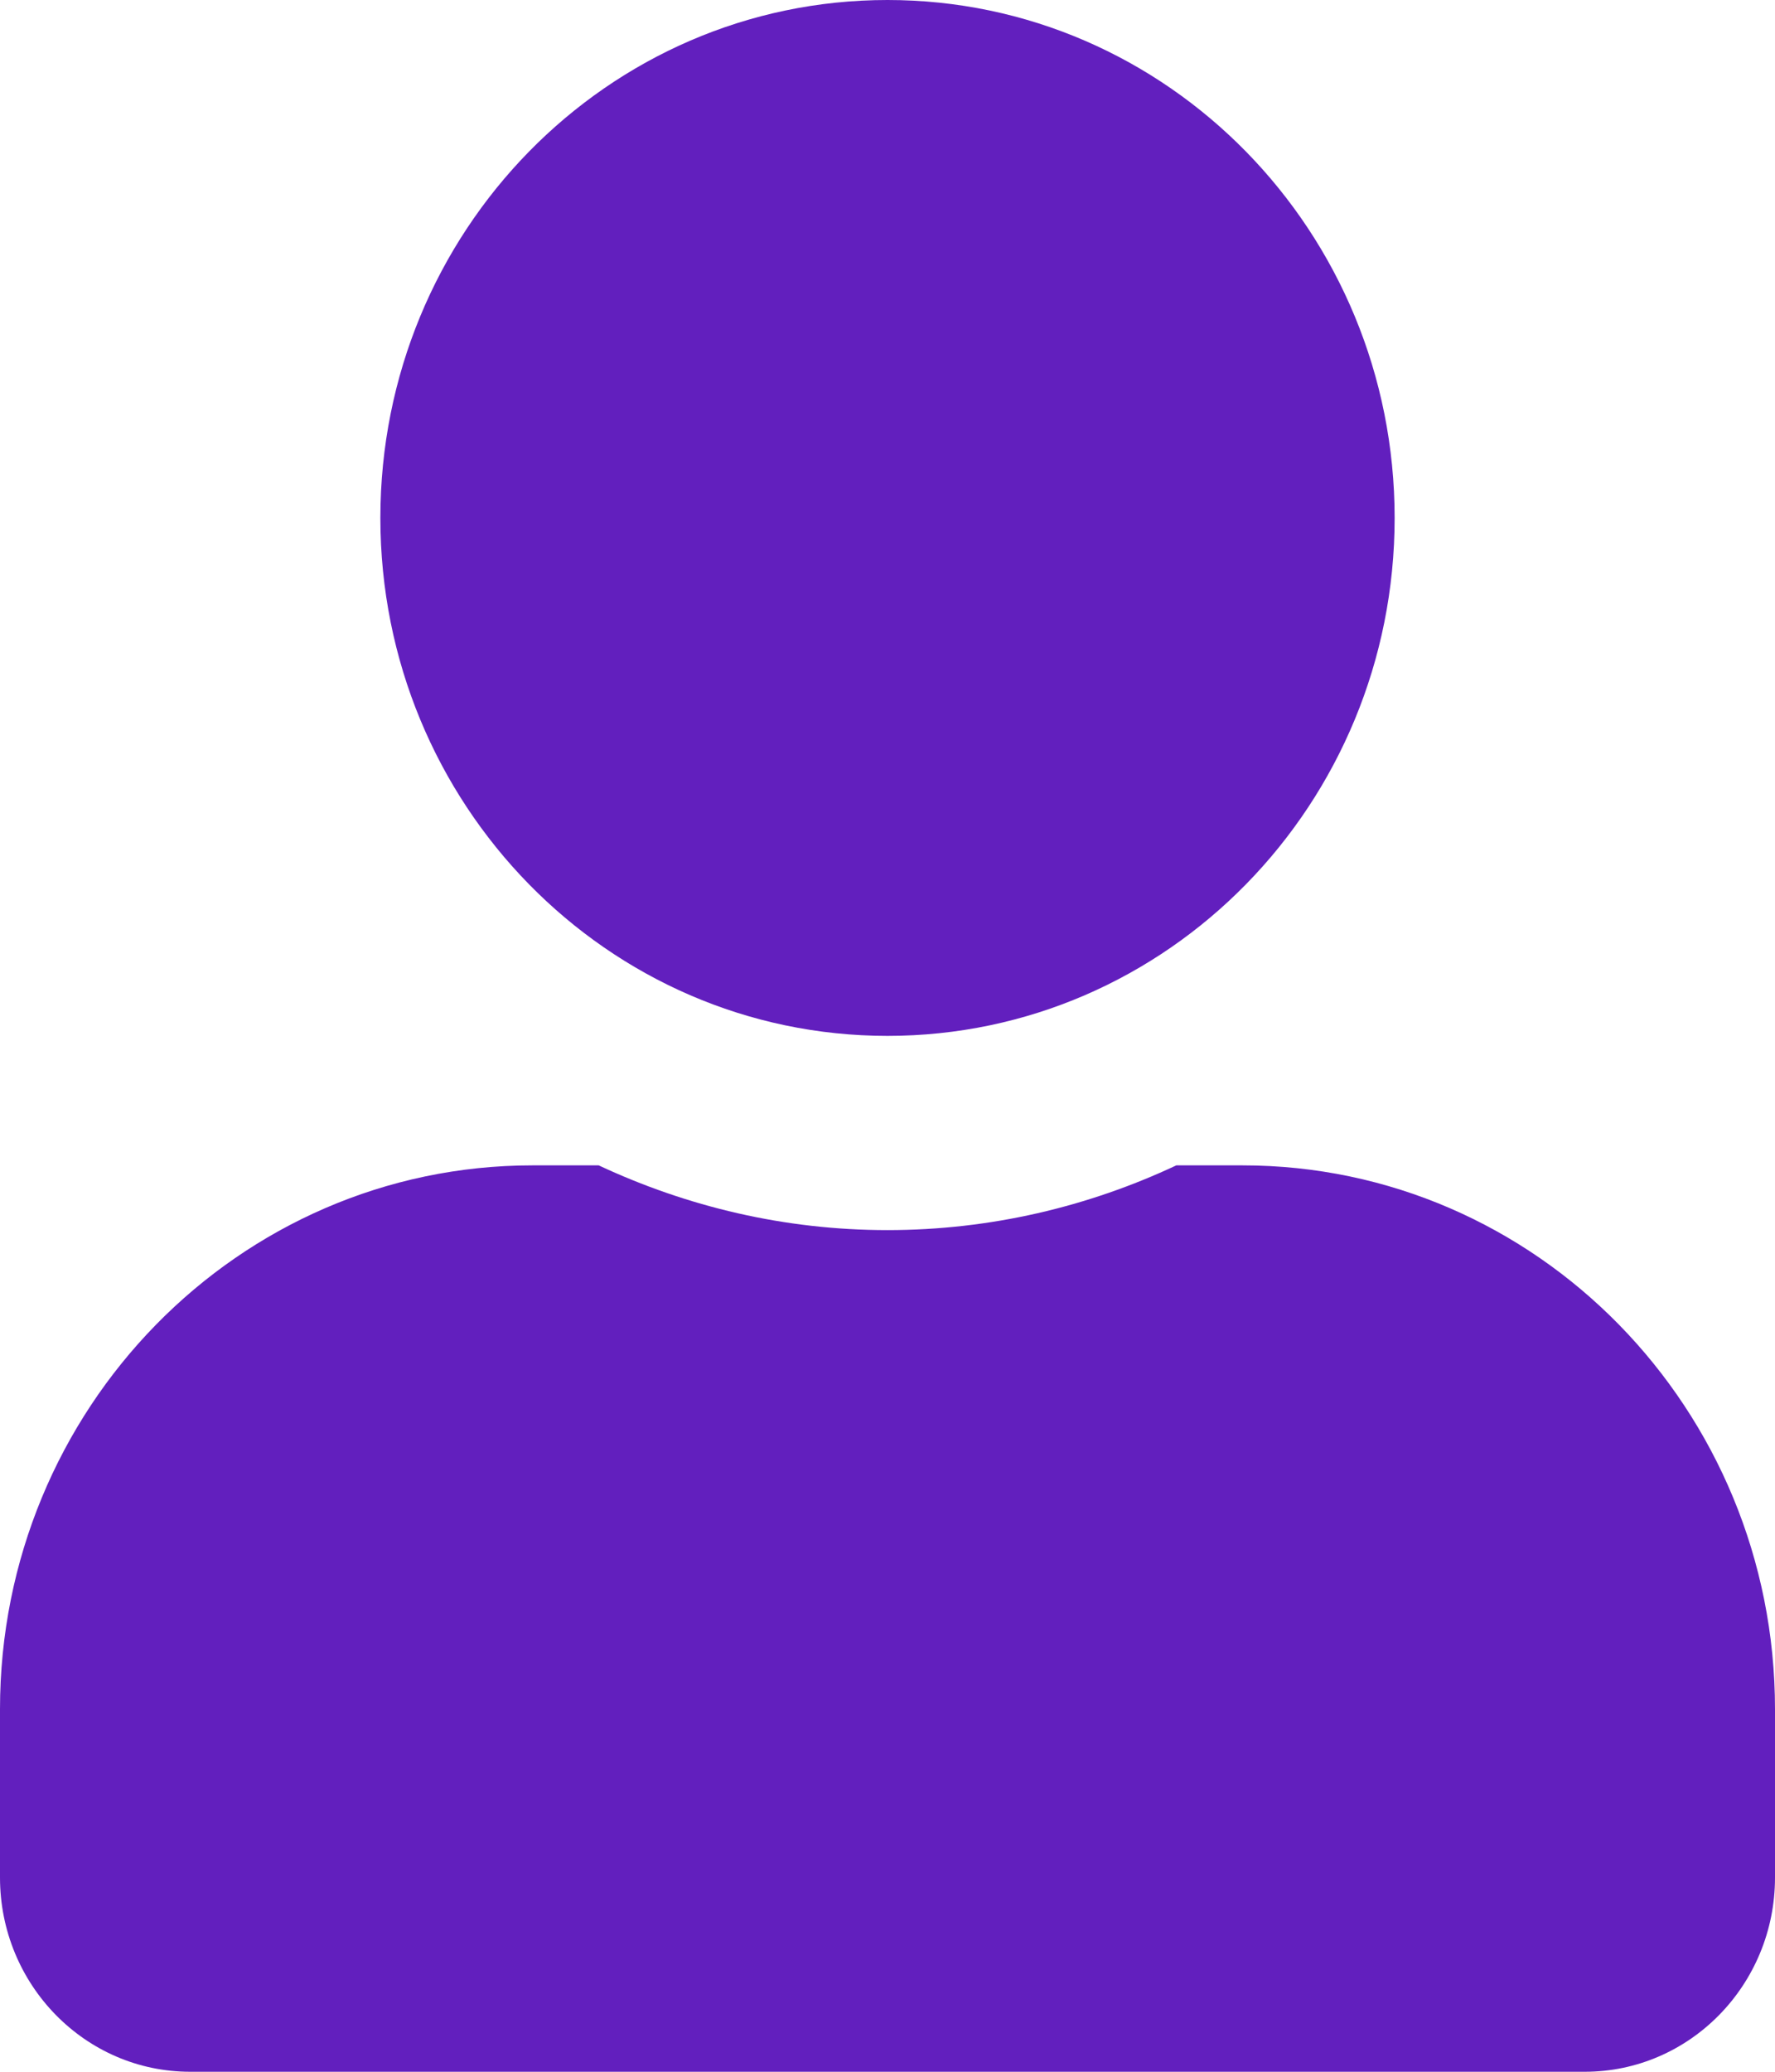 <svg width="24" height="28" viewBox="0 0 24 28" fill="none" xmlns="http://www.w3.org/2000/svg">
	<path d="M12 14C15.787 14 18.857 10.866 18.857 7C18.857 3.134 15.787 0 12 0C8.213 0 5.143 3.134 5.143 7C5.143 10.866 8.213 14 12 14ZM16.8 15.75H15.905C14.716 16.308 13.393 16.625 12 16.625C10.607 16.625 9.289 16.308 8.095 15.75H7.2C3.225 15.75 0 19.042 0 23.1V25.375C0 26.824 1.152 28 2.571 28H21.429C22.848 28 24 26.824 24 25.375V23.1C24 19.042 20.775 15.75 16.8 15.75Z" fill="#621FBE"/>
</svg>
